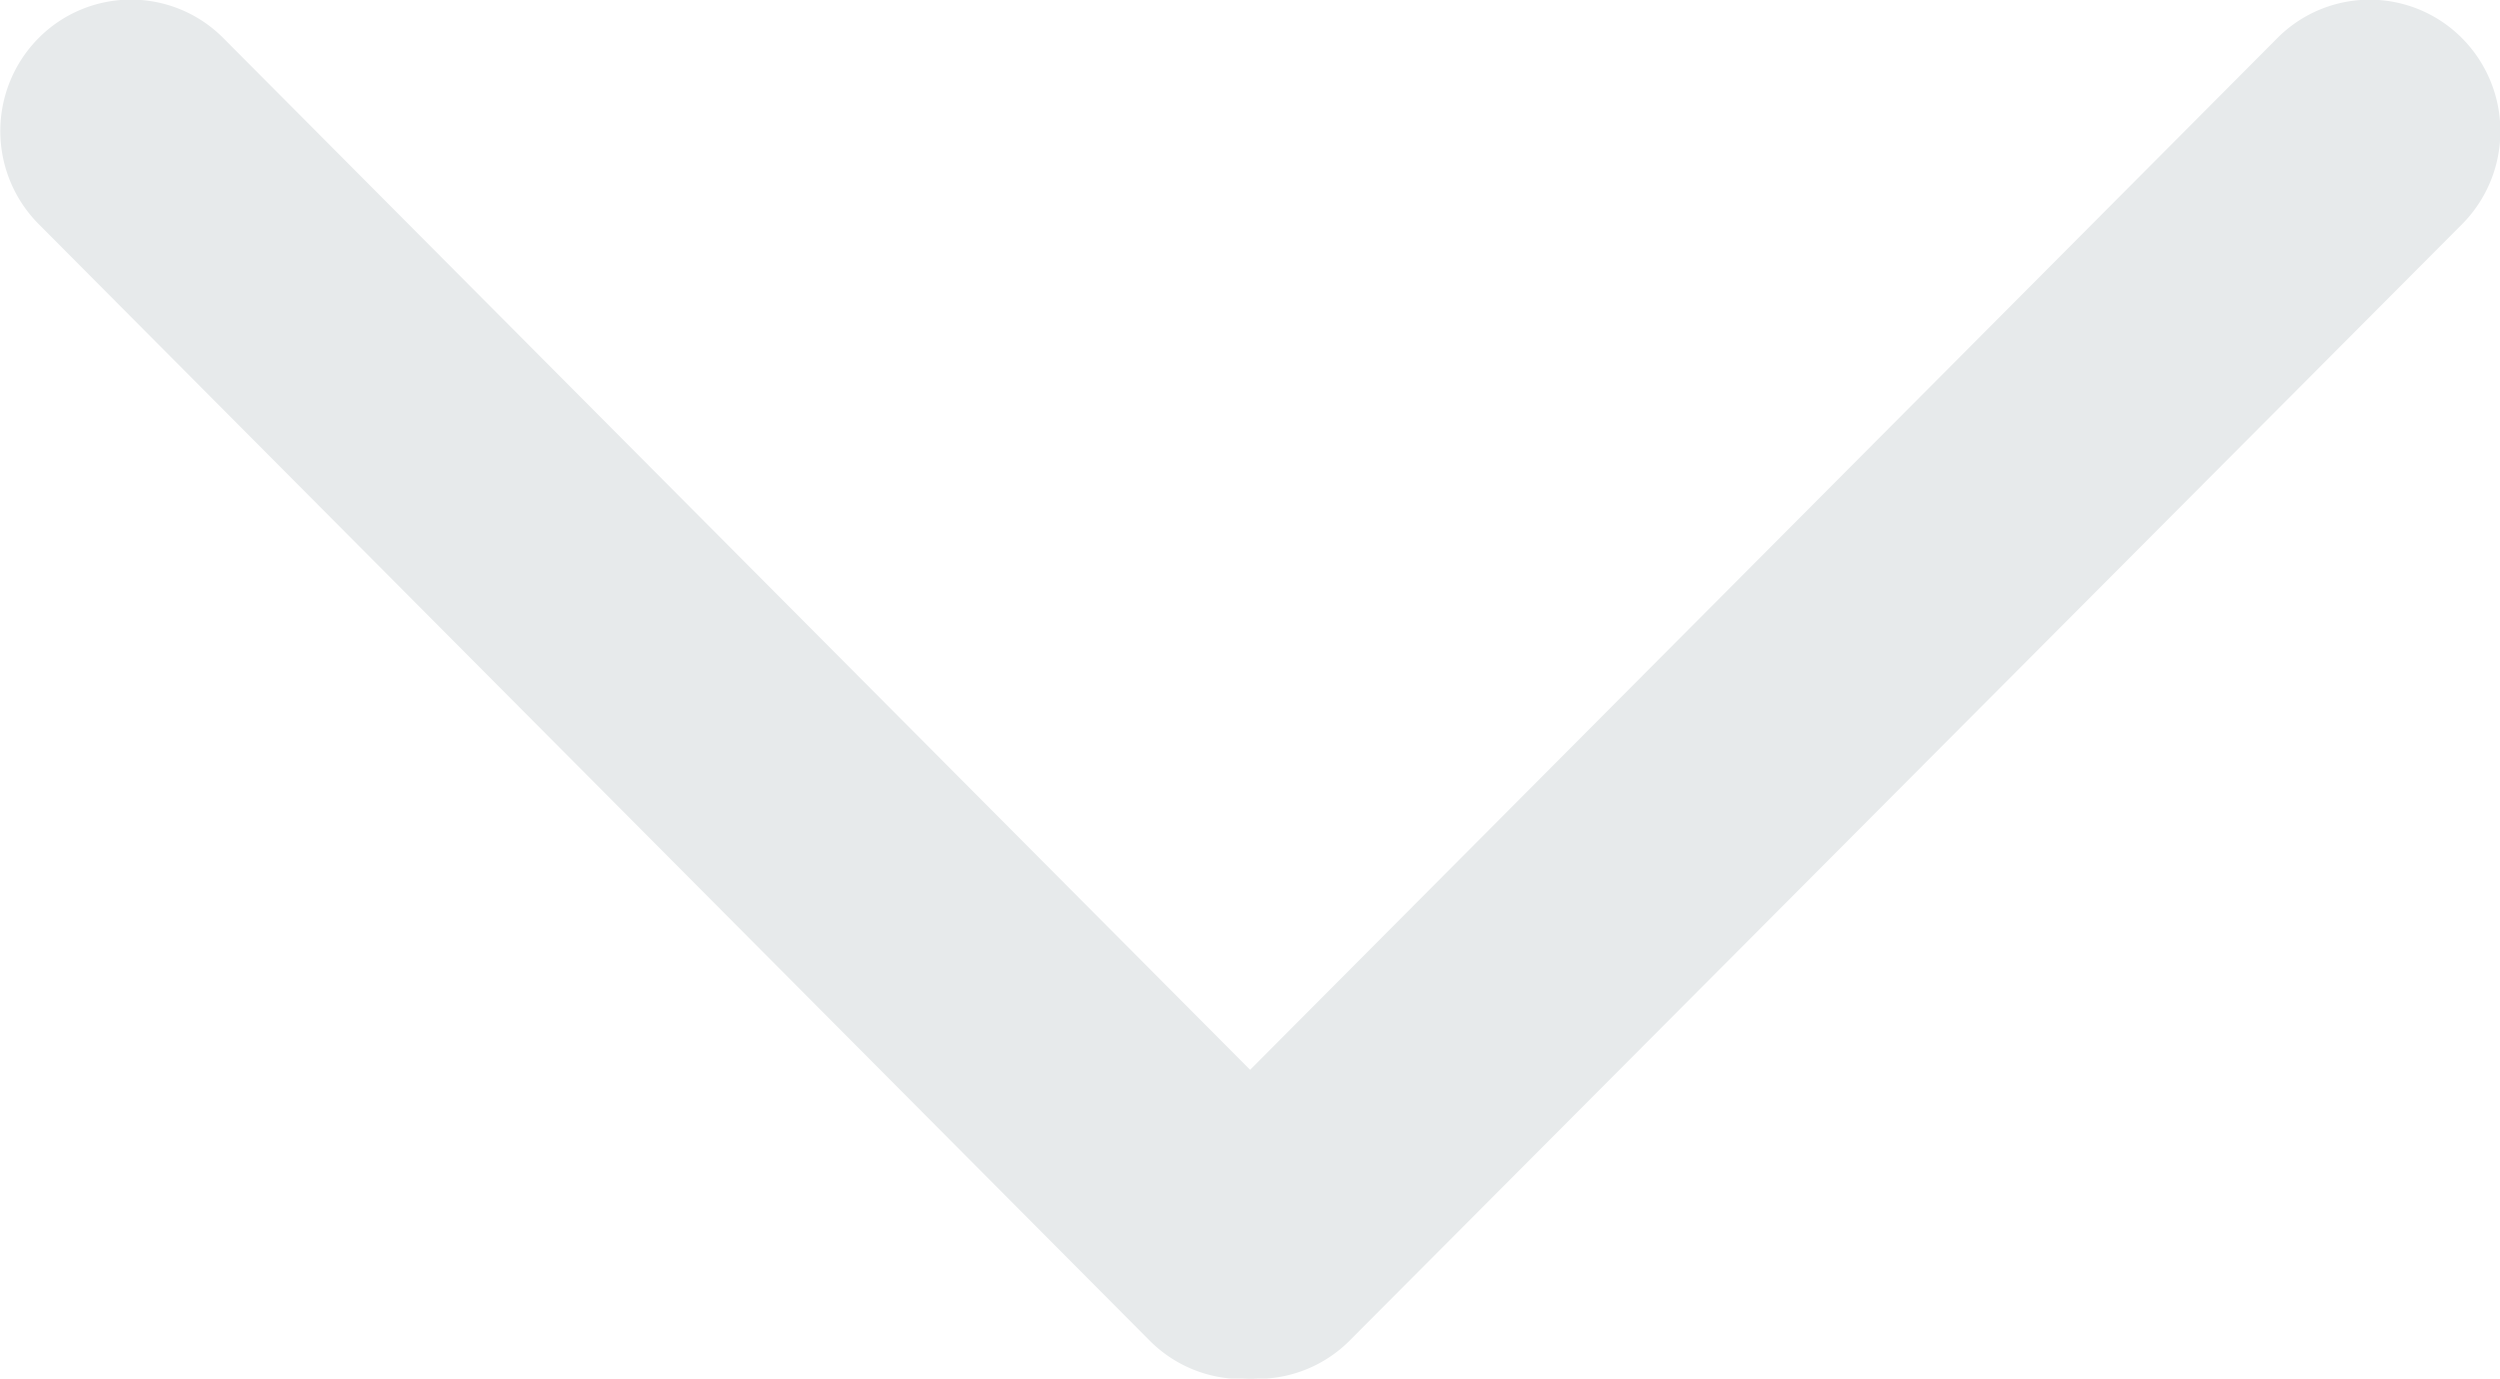 <svg id="组_57128" data-name="组 57128" xmlns="http://www.w3.org/2000/svg" width="14.508" height="8" viewBox="0 0 14.508 8">
  <defs>
    <style>
      .cls-1 {
        fill: #e7eaeb;
      }
    </style>
  </defs>
  <path id="路径_14523" data-name="路径 14523" class="cls-1" d="M6.7.224a.766.766,0,0,1,1.079,0,.755.755,0,0,1,0,1.072L1.3,7.744a.766.766,0,0,1-1.079,0,.755.755,0,0,1,0-1.073Z" transform="translate(0 8) rotate(-90)"/>
  <path id="路径_14524" data-name="路径 14524" class="cls-1" d="M7.778,6.674a.755.755,0,0,1,0,1.073.766.766,0,0,1-1.079,0L.222,1.293a.755.755,0,0,1,0-1.073A.767.767,0,0,1,1.3.224Z" transform="translate(6.541 8) rotate(-90)"/>
</svg>
